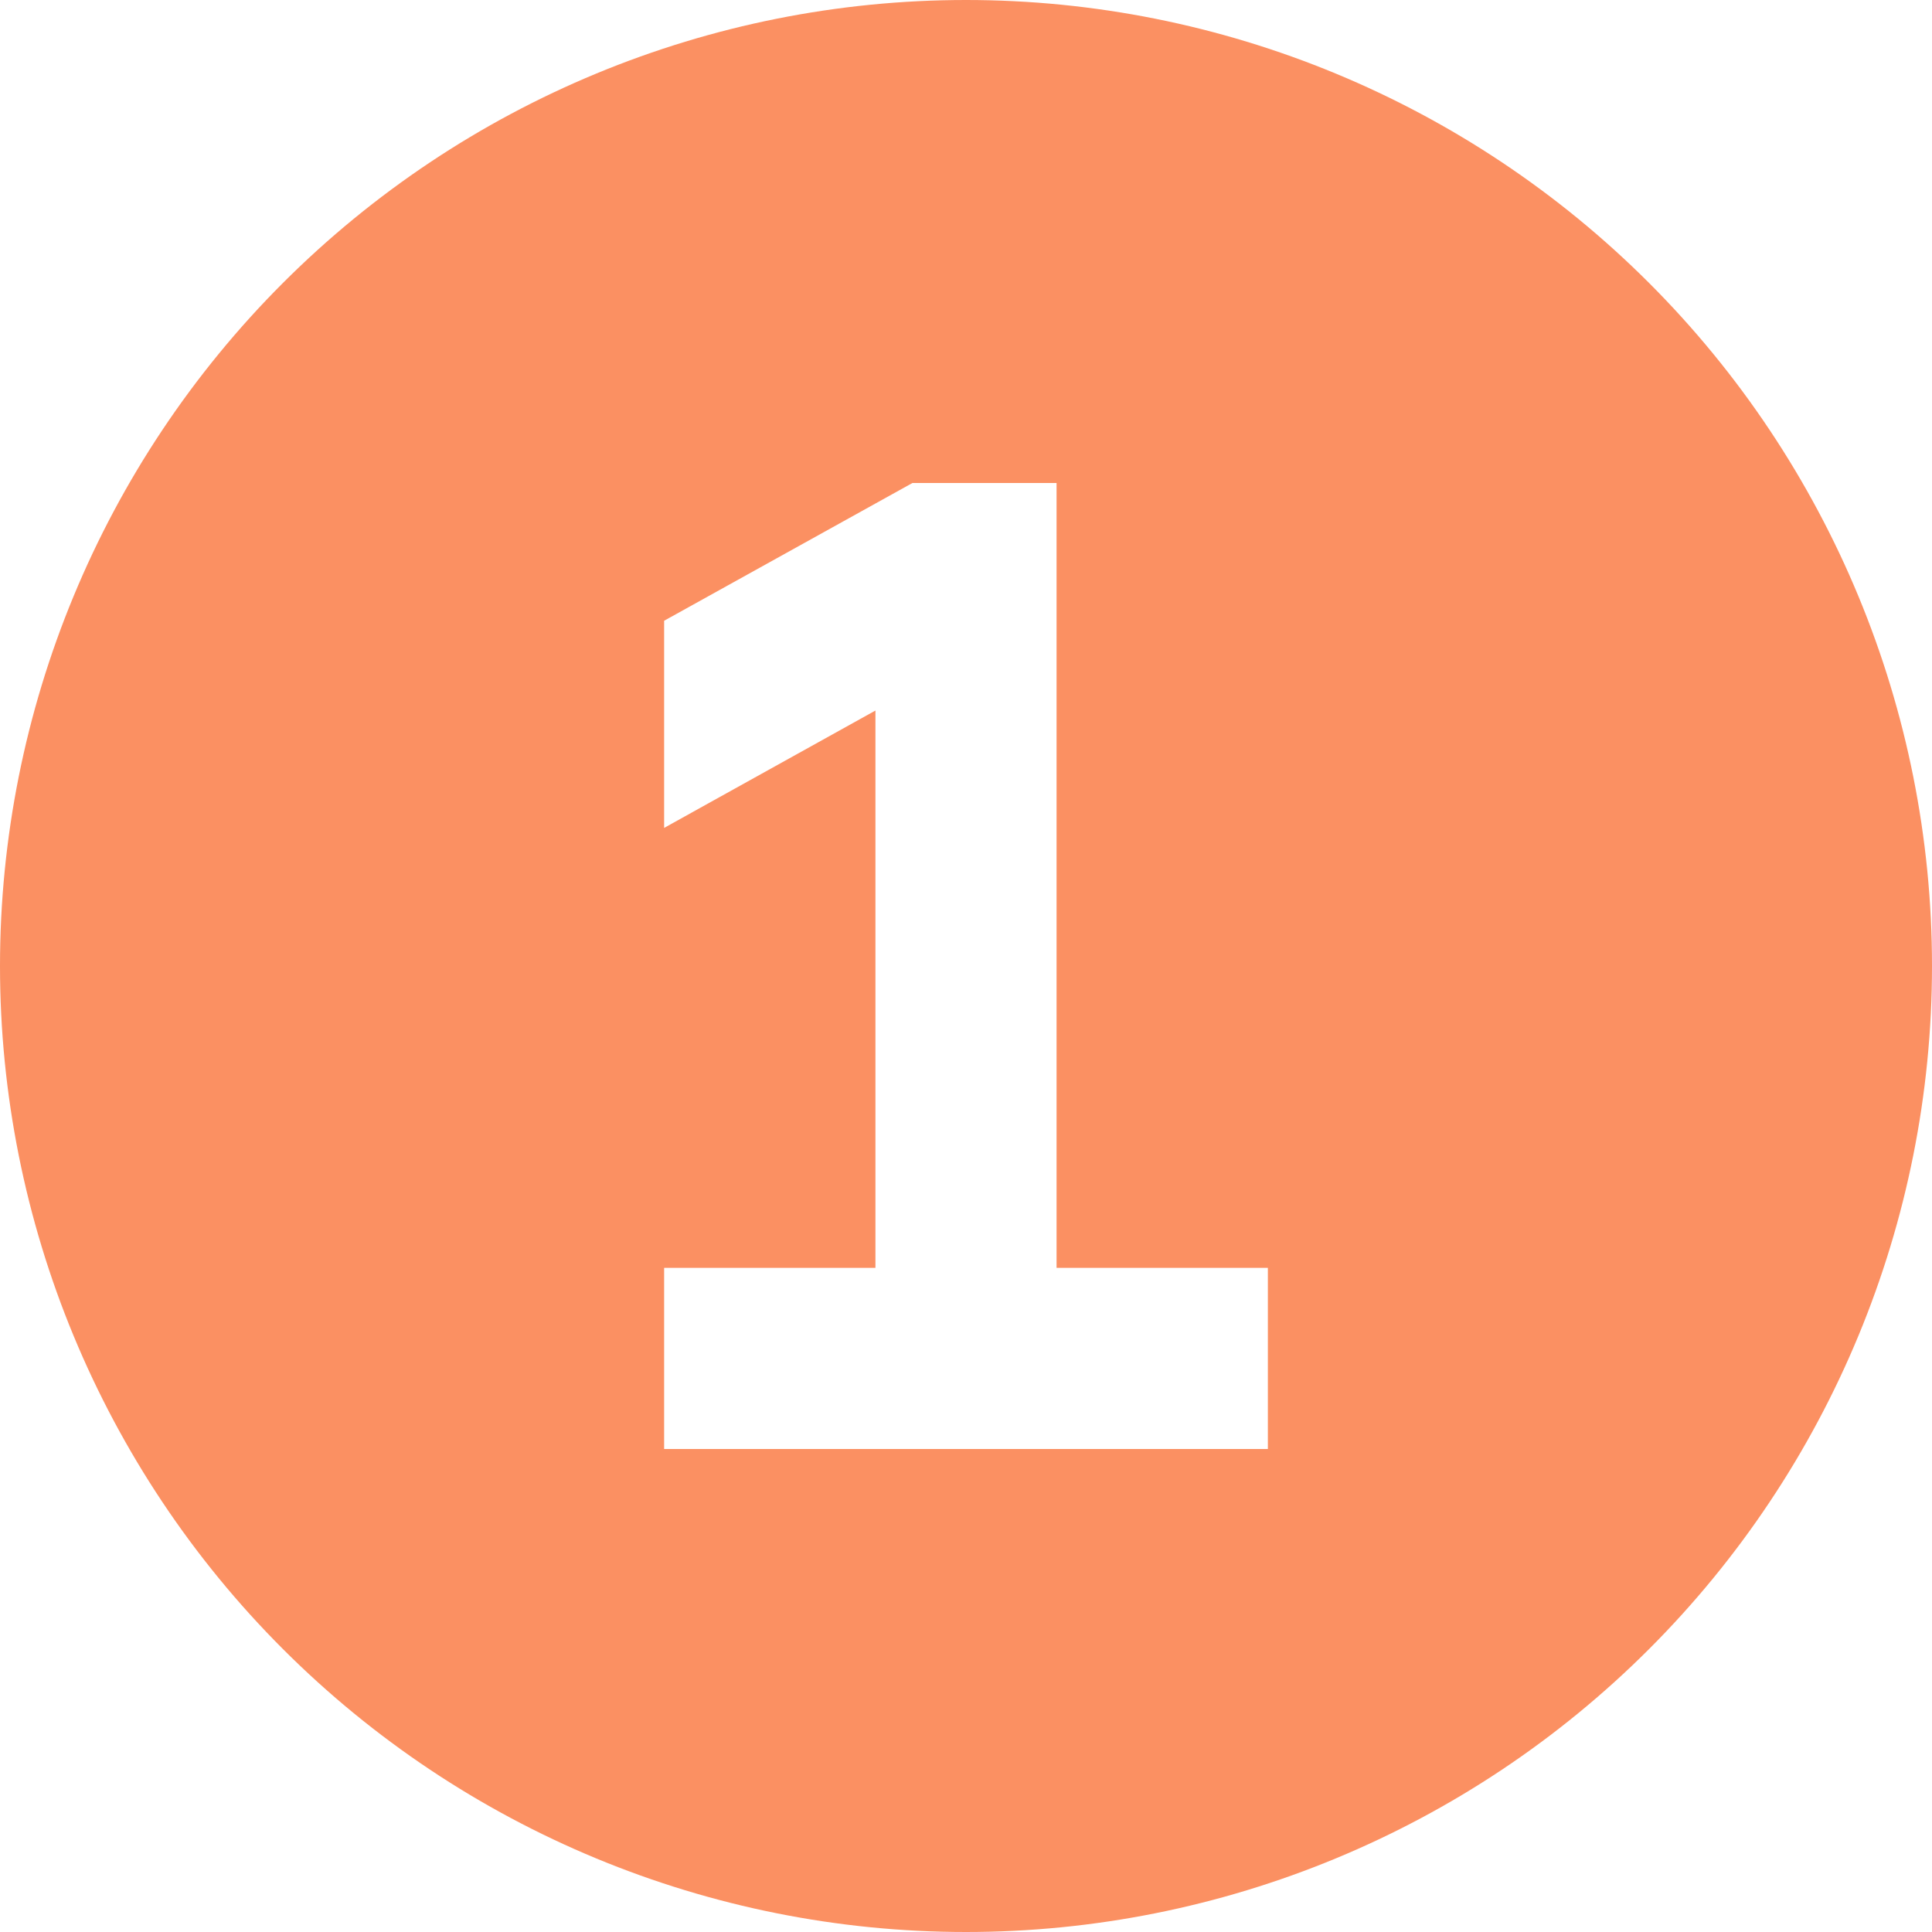 <svg width="40" height="40" viewBox="0 0 40 40" fill="none" xmlns="http://www.w3.org/2000/svg">
<path d="M0 20C0 14.696 2.107 9.609 5.858 5.858C9.609 2.107 14.696 0 20 0C25.304 0 30.391 2.107 34.142 5.858C37.893 9.609 40 14.696 40 20C40 25.304 37.893 30.391 34.142 34.142C30.391 37.893 25.304 40 20 40C14.696 40 9.609 37.893 5.858 34.142C2.107 30.391 0 25.304 0 20ZM13.75 26.25V30H15.625H20H24.375H26.25V26.25H24.375H21.875V11.875V10H20H19.375H18.891L18.469 10.234L13.75 12.852V17.141L14.664 16.633L18.125 14.711V26.25H15.625H13.75Z" fill="#FB9062"/>
</svg>
